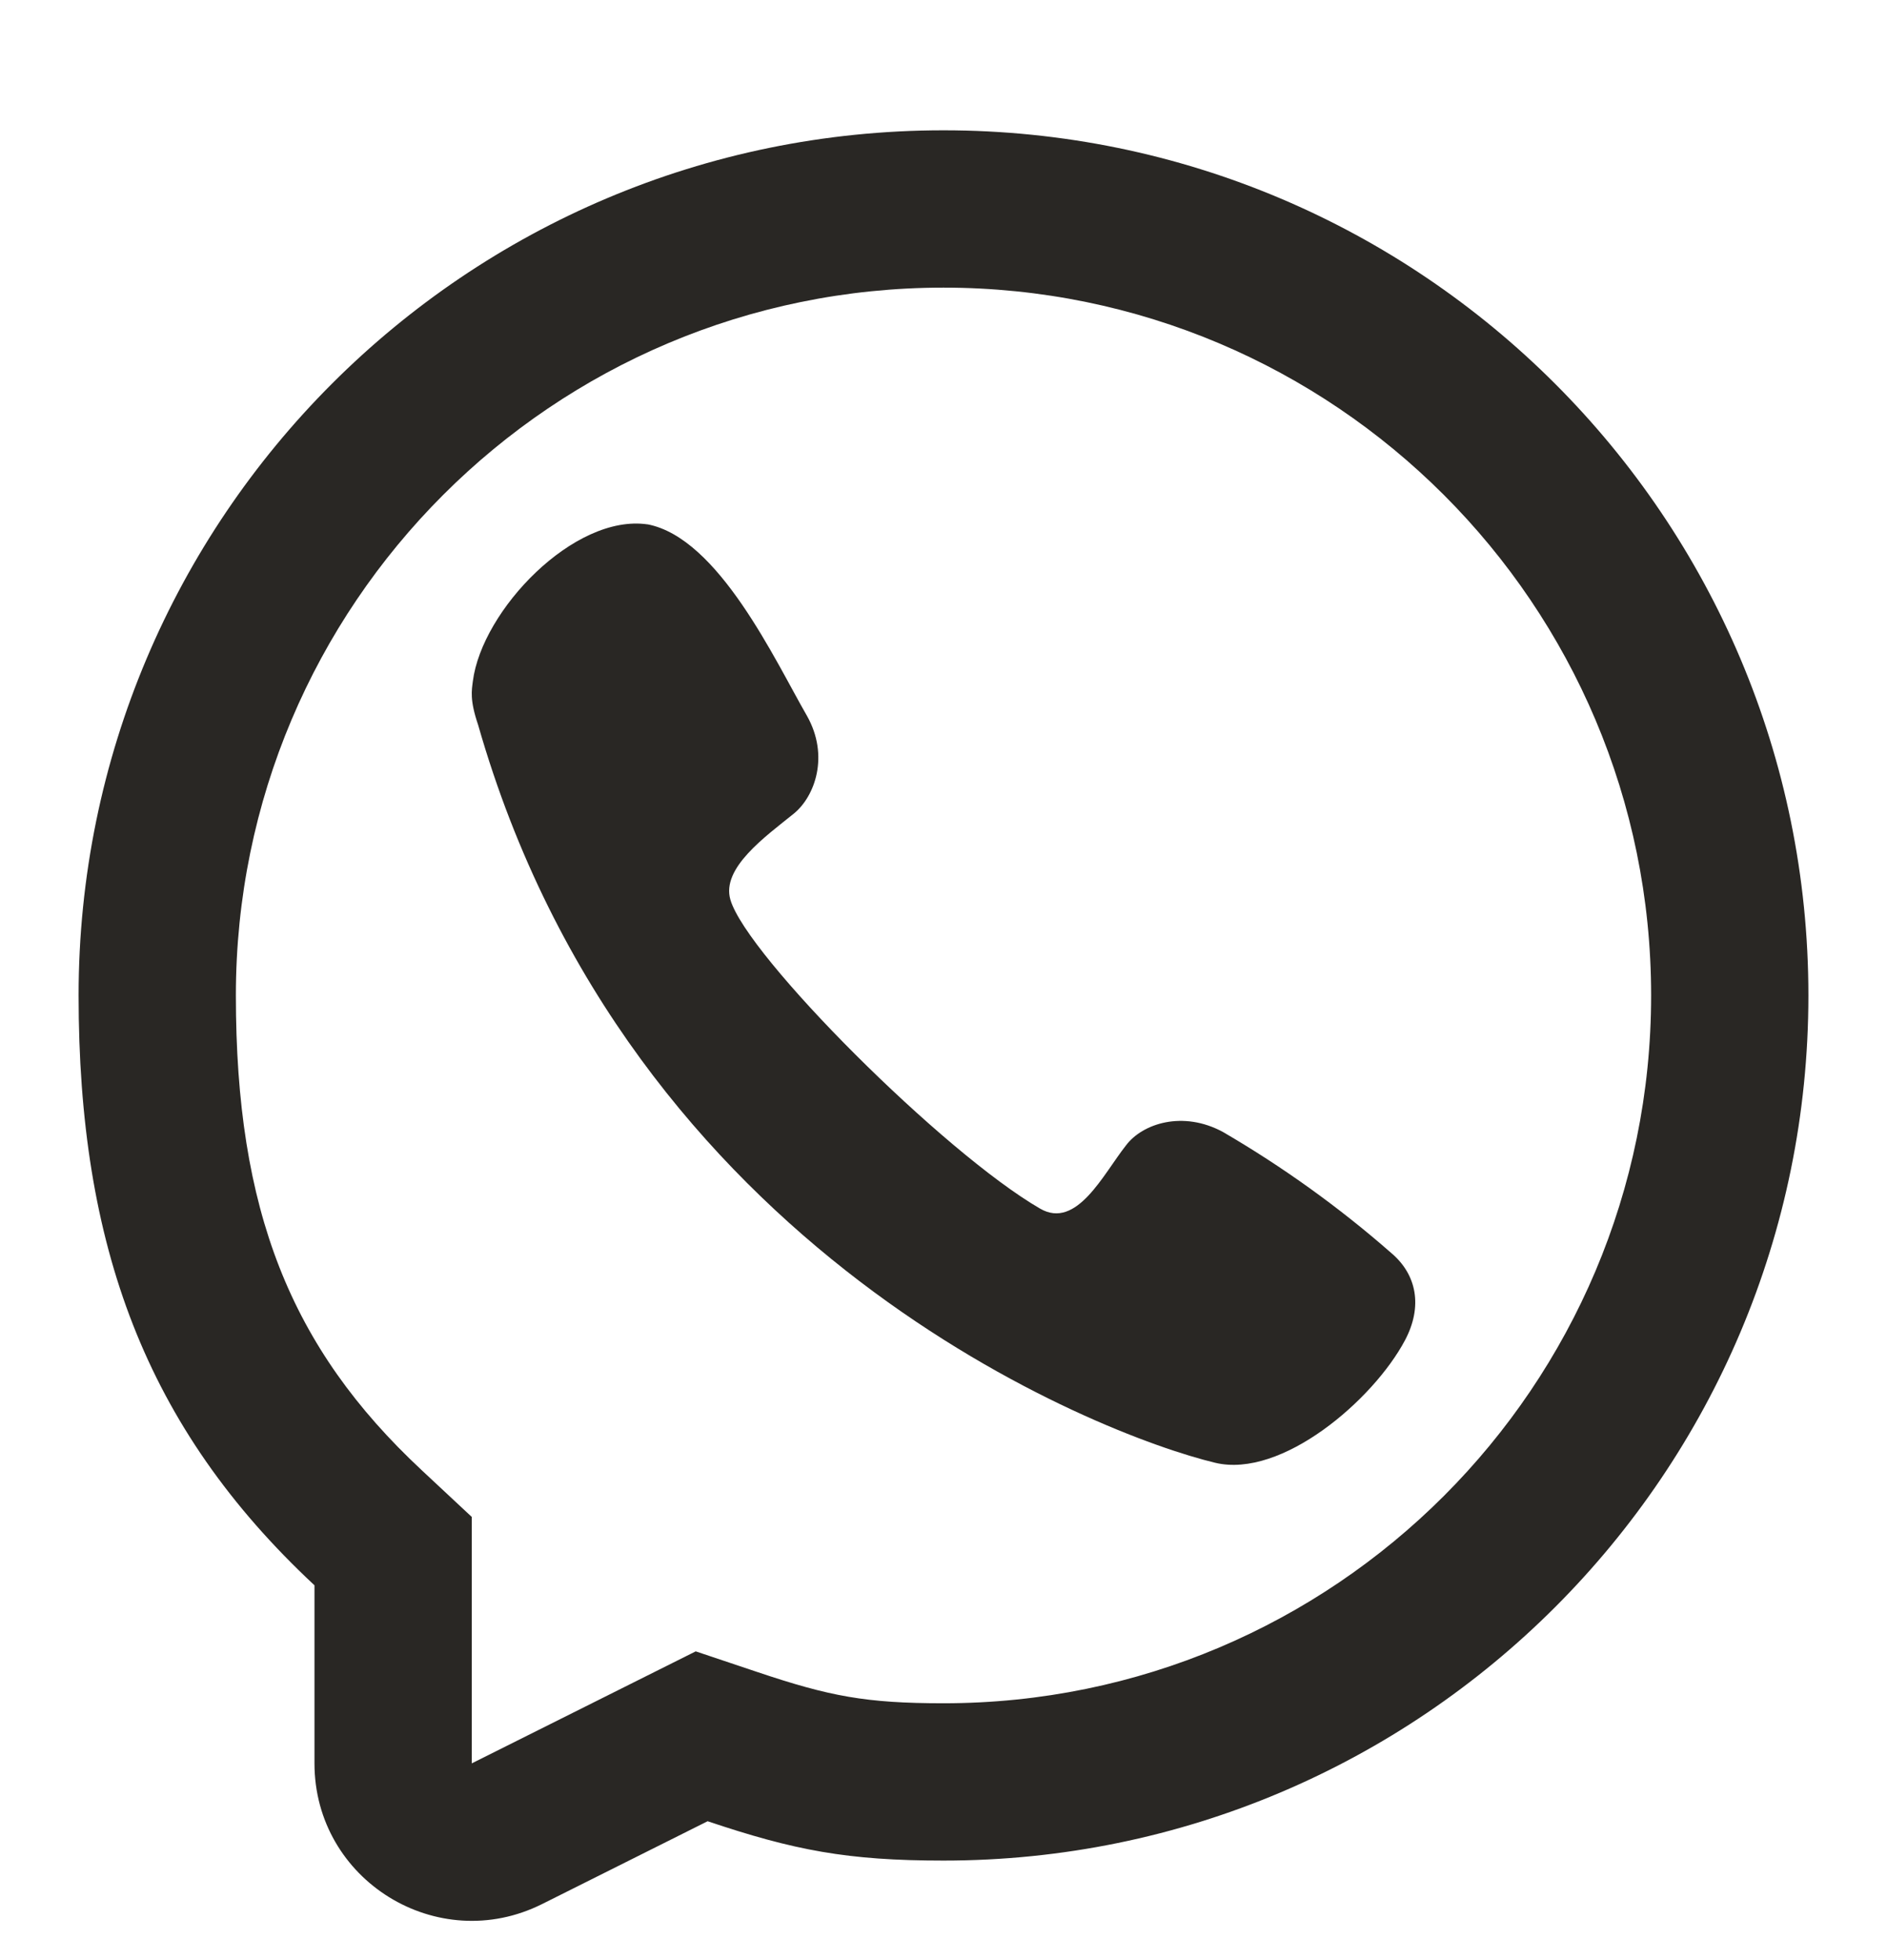 <svg width="26" height="27" viewBox="0 0 26 27" fill="none" xmlns="http://www.w3.org/2000/svg">
<g clip-path="url(#clip0_260_16561)">
<path d="M6.515 9.385C6.639 8.406 7.911 7.076 8.921 7.223L8.92 7.222C9.902 7.409 10.68 9.1 11.119 9.861C11.43 10.412 11.228 10.971 10.938 11.207C10.547 11.523 9.935 11.957 10.064 12.394C10.292 13.171 13 15.879 14.332 16.649C14.836 16.94 15.202 16.172 15.514 15.778C15.741 15.475 16.3 15.294 16.851 15.593C17.673 16.072 18.448 16.628 19.164 17.255C19.522 17.554 19.606 17.996 19.358 18.463C18.921 19.285 17.659 20.37 16.742 20.149C15.141 19.765 8.667 17.255 6.587 9.983C6.47 9.639 6.5 9.509 6.515 9.385Z" fill="#292724"/>
<path fill-rule="evenodd" clip-rule="evenodd" d="M13 25.629C11.675 25.629 10.941 25.487 9.75 25.087L7.469 26.228C6.028 26.948 4.333 25.9 4.333 24.29V21.837C2 19.662 1.083 17.154 1.083 13.712C1.083 7.131 6.419 1.795 13 1.795C19.581 1.795 24.917 7.131 24.917 13.712C24.917 20.294 19.581 25.629 13 25.629ZM6.5 20.895L5.811 20.252C3.998 18.562 3.25 16.673 3.25 13.712C3.25 8.327 7.615 3.962 13 3.962C18.385 3.962 22.75 8.327 22.75 13.712C22.75 19.097 18.385 23.462 13 23.462C11.932 23.462 11.431 23.366 10.439 23.033L9.586 22.747L6.5 24.29V20.895Z" fill="#292724"/>
</g>
<defs>
<clipPath id="clip0_260_16561">
<rect width="26" height="26" fill="white" transform="translate(0 0.712)"/>
</clipPath>
</defs>
</svg>
